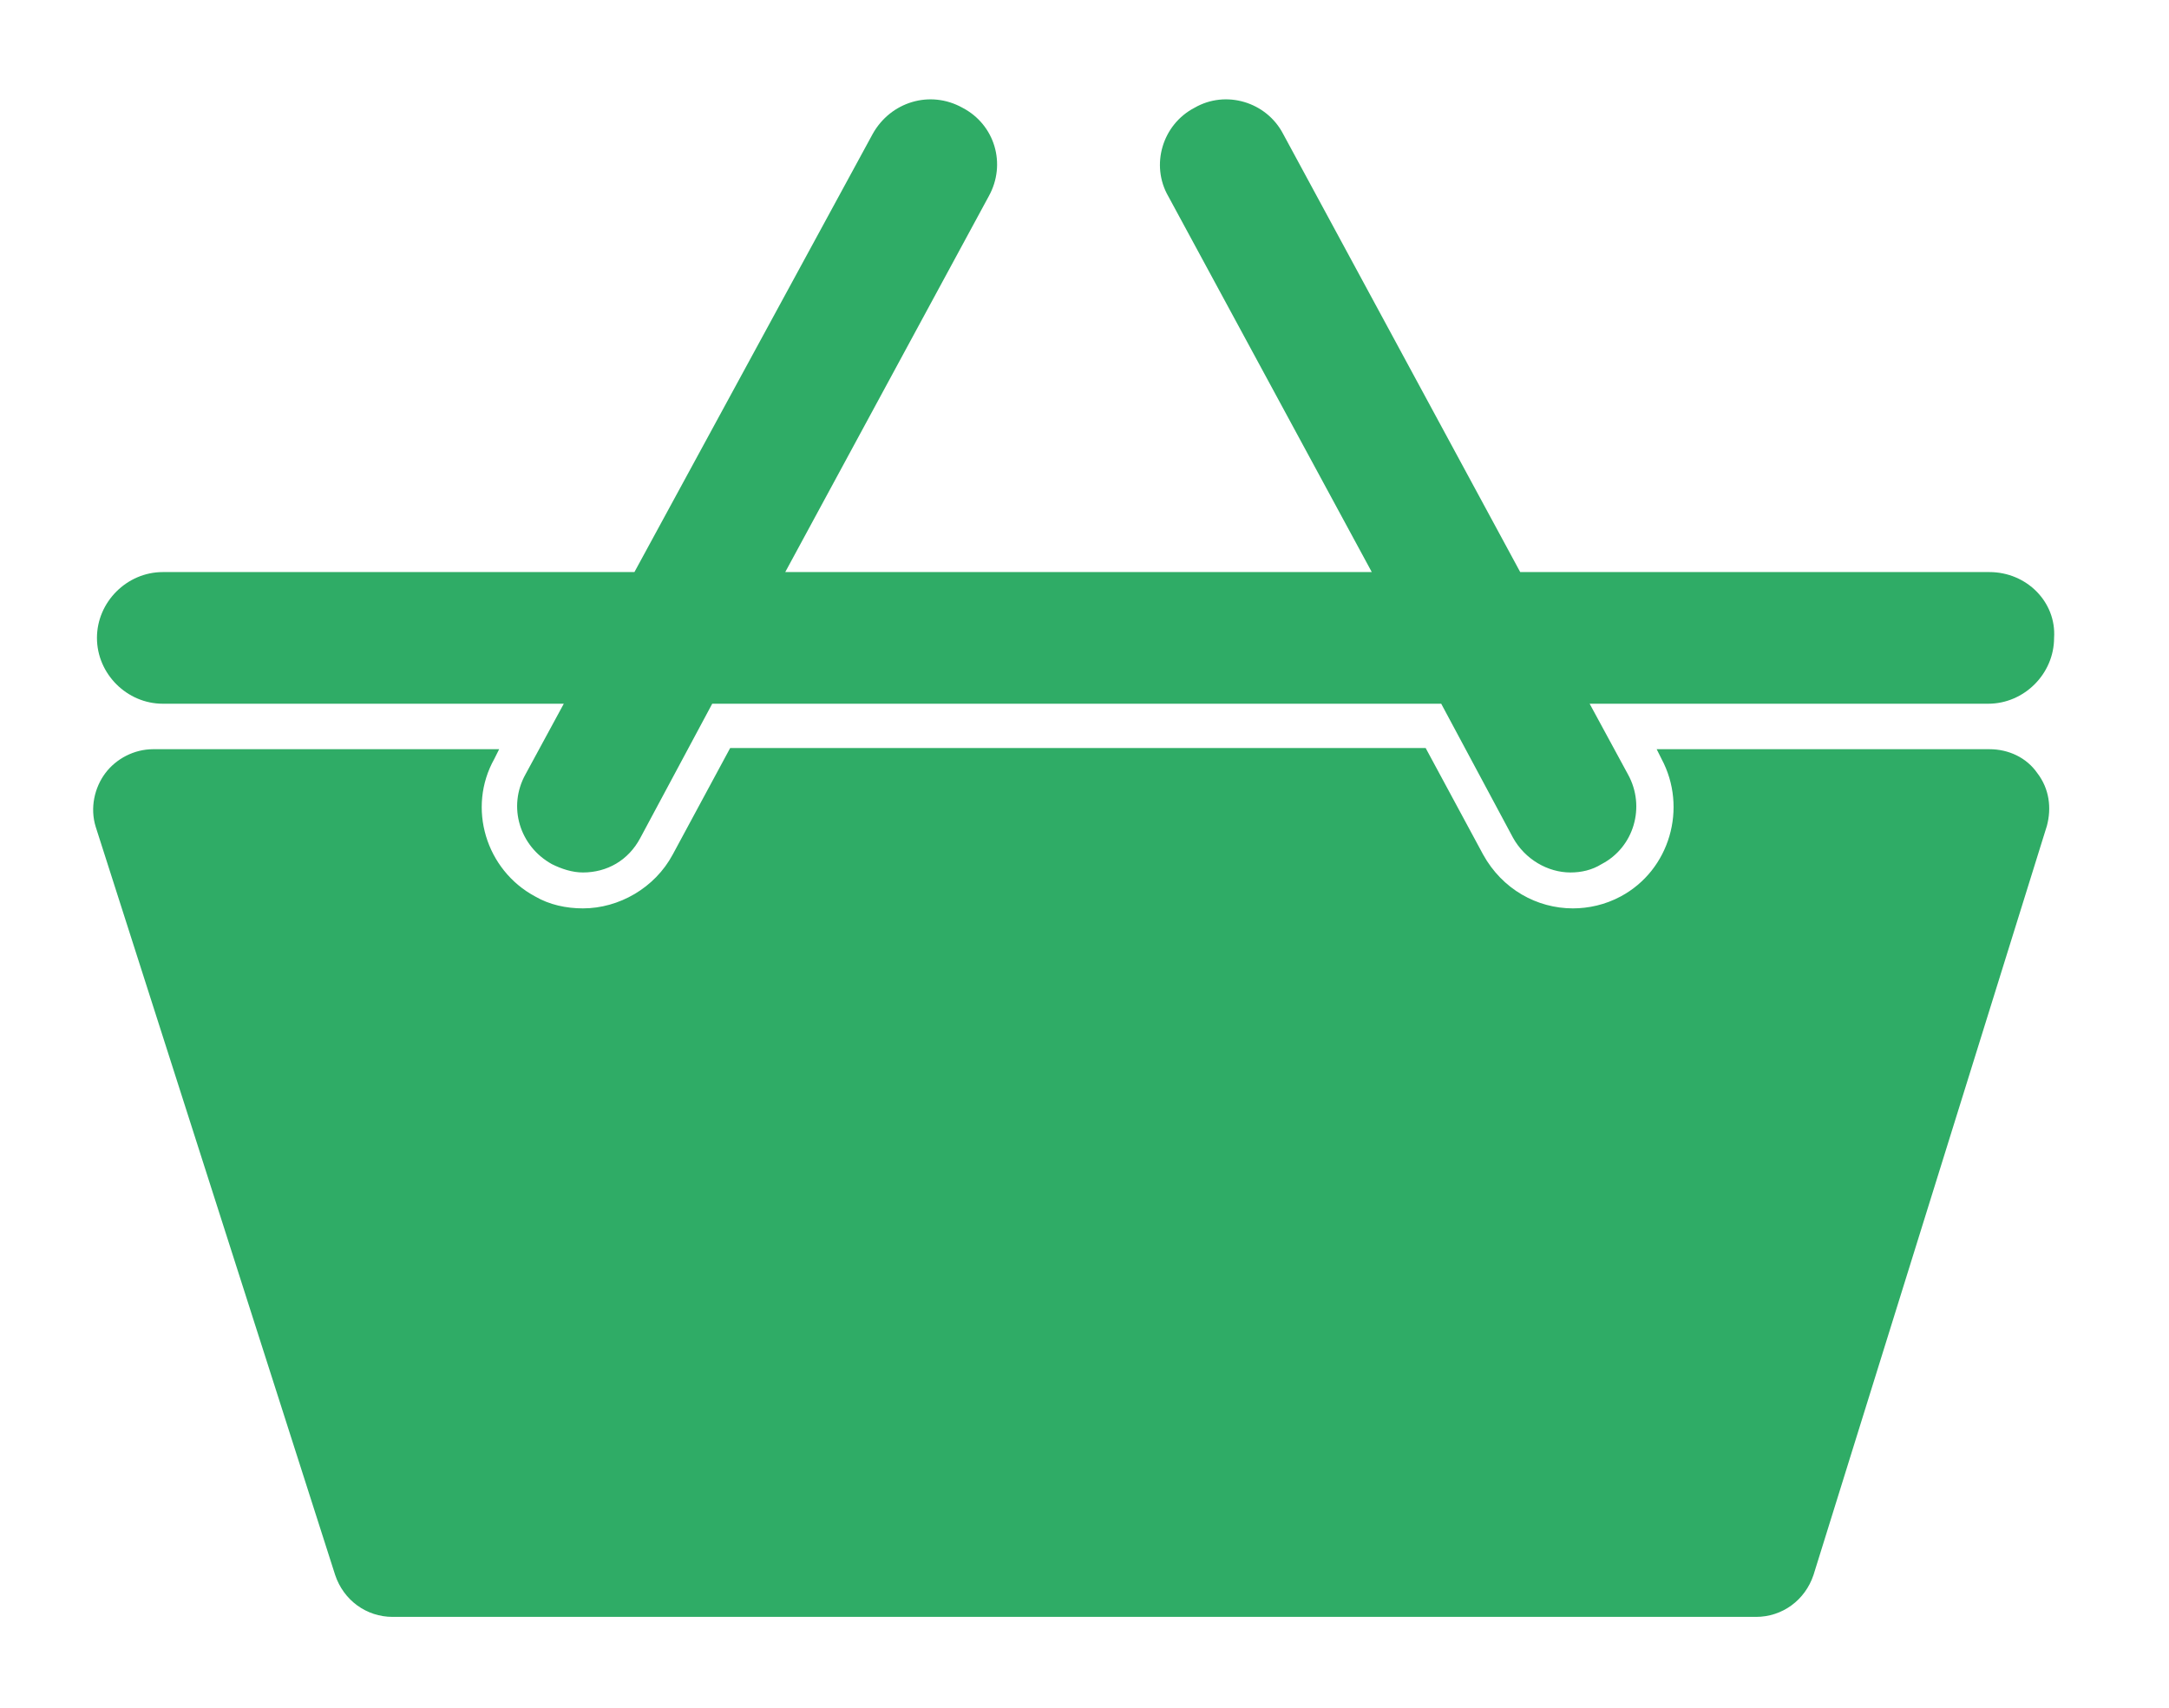 <?xml version="1.0" encoding="utf-8"?>
<!-- Generator: Adobe Illustrator 23.0.1, SVG Export Plug-In . SVG Version: 6.00 Build 0)  -->
<svg version="1.1" id="Ebene_1" xmlns="http://www.w3.org/2000/svg" xmlns:xlink="http://www.w3.org/1999/xlink" x="0px" y="0px"
	 viewBox="0 0 181.2 142.7" style="enable-background:new 0 0 181.2 142.7;" xml:space="preserve">
<style type="text/css">
	.st0{fill:#2FAC66;}
</style>
<path class="st0" d="M166.2,47.8h-31.4h-4.5H127l-19.8-36.6c-1.4-2.7-4.8-3.7-7.4-2.2c-2.7,1.4-3.7,4.8-2.2,7.4l17,31.4h-49l17-31.4
	c1.5-2.7,0.5-6-2.2-7.4c-2.7-1.5-6-0.5-7.5,2.2L53,47.8H13.6c-3,0-5.5,2.5-5.5,5.5c0,3,2.5,5.5,5.5,5.5h33.5l-3.2,5.9
	c-1.5,2.7-0.5,6,2.2,7.5c0.8,0.4,1.7,0.7,2.6,0.7c2,0,3.8-1,4.8-2.9l6-11.2h60.9l6,11.2c1,1.8,2.9,2.9,4.8,2.9
	c0.9,0,1.8-0.2,2.6-0.7c2.7-1.4,3.7-4.8,2.2-7.5l-3.2-5.9h3.4h29.9c3,0,5.5-2.5,5.5-5.5C171.8,50.3,169.3,47.8,166.2,47.8z"/>
<path class="st0" d="M170.2,64.6c-0.9-1.3-2.4-2-4-2h-27.8l0.4,0.8c2.2,4.1,0.7,9.3-3.4,11.5c-1.3,0.7-2.7,1-4,1
	c-3,0-5.9-1.6-7.5-4.5l-4.8-8.9H61l-4.8,8.9c-1.5,2.8-4.5,4.5-7.5,4.5c-1.4,0-2.8-0.3-4-1c-4.1-2.2-5.7-7.4-3.4-11.5l0.4-0.8H12.8
	c-1.6,0-3.1,0.8-4,2S7.5,67.5,8,69.1l20,62.5c0.7,2.1,2.6,3.5,4.8,3.5h113.9c2.2,0,4.1-1.4,4.8-3.5L171,69
	C171.4,67.5,171.2,65.9,170.2,64.6z"/>
</svg>
